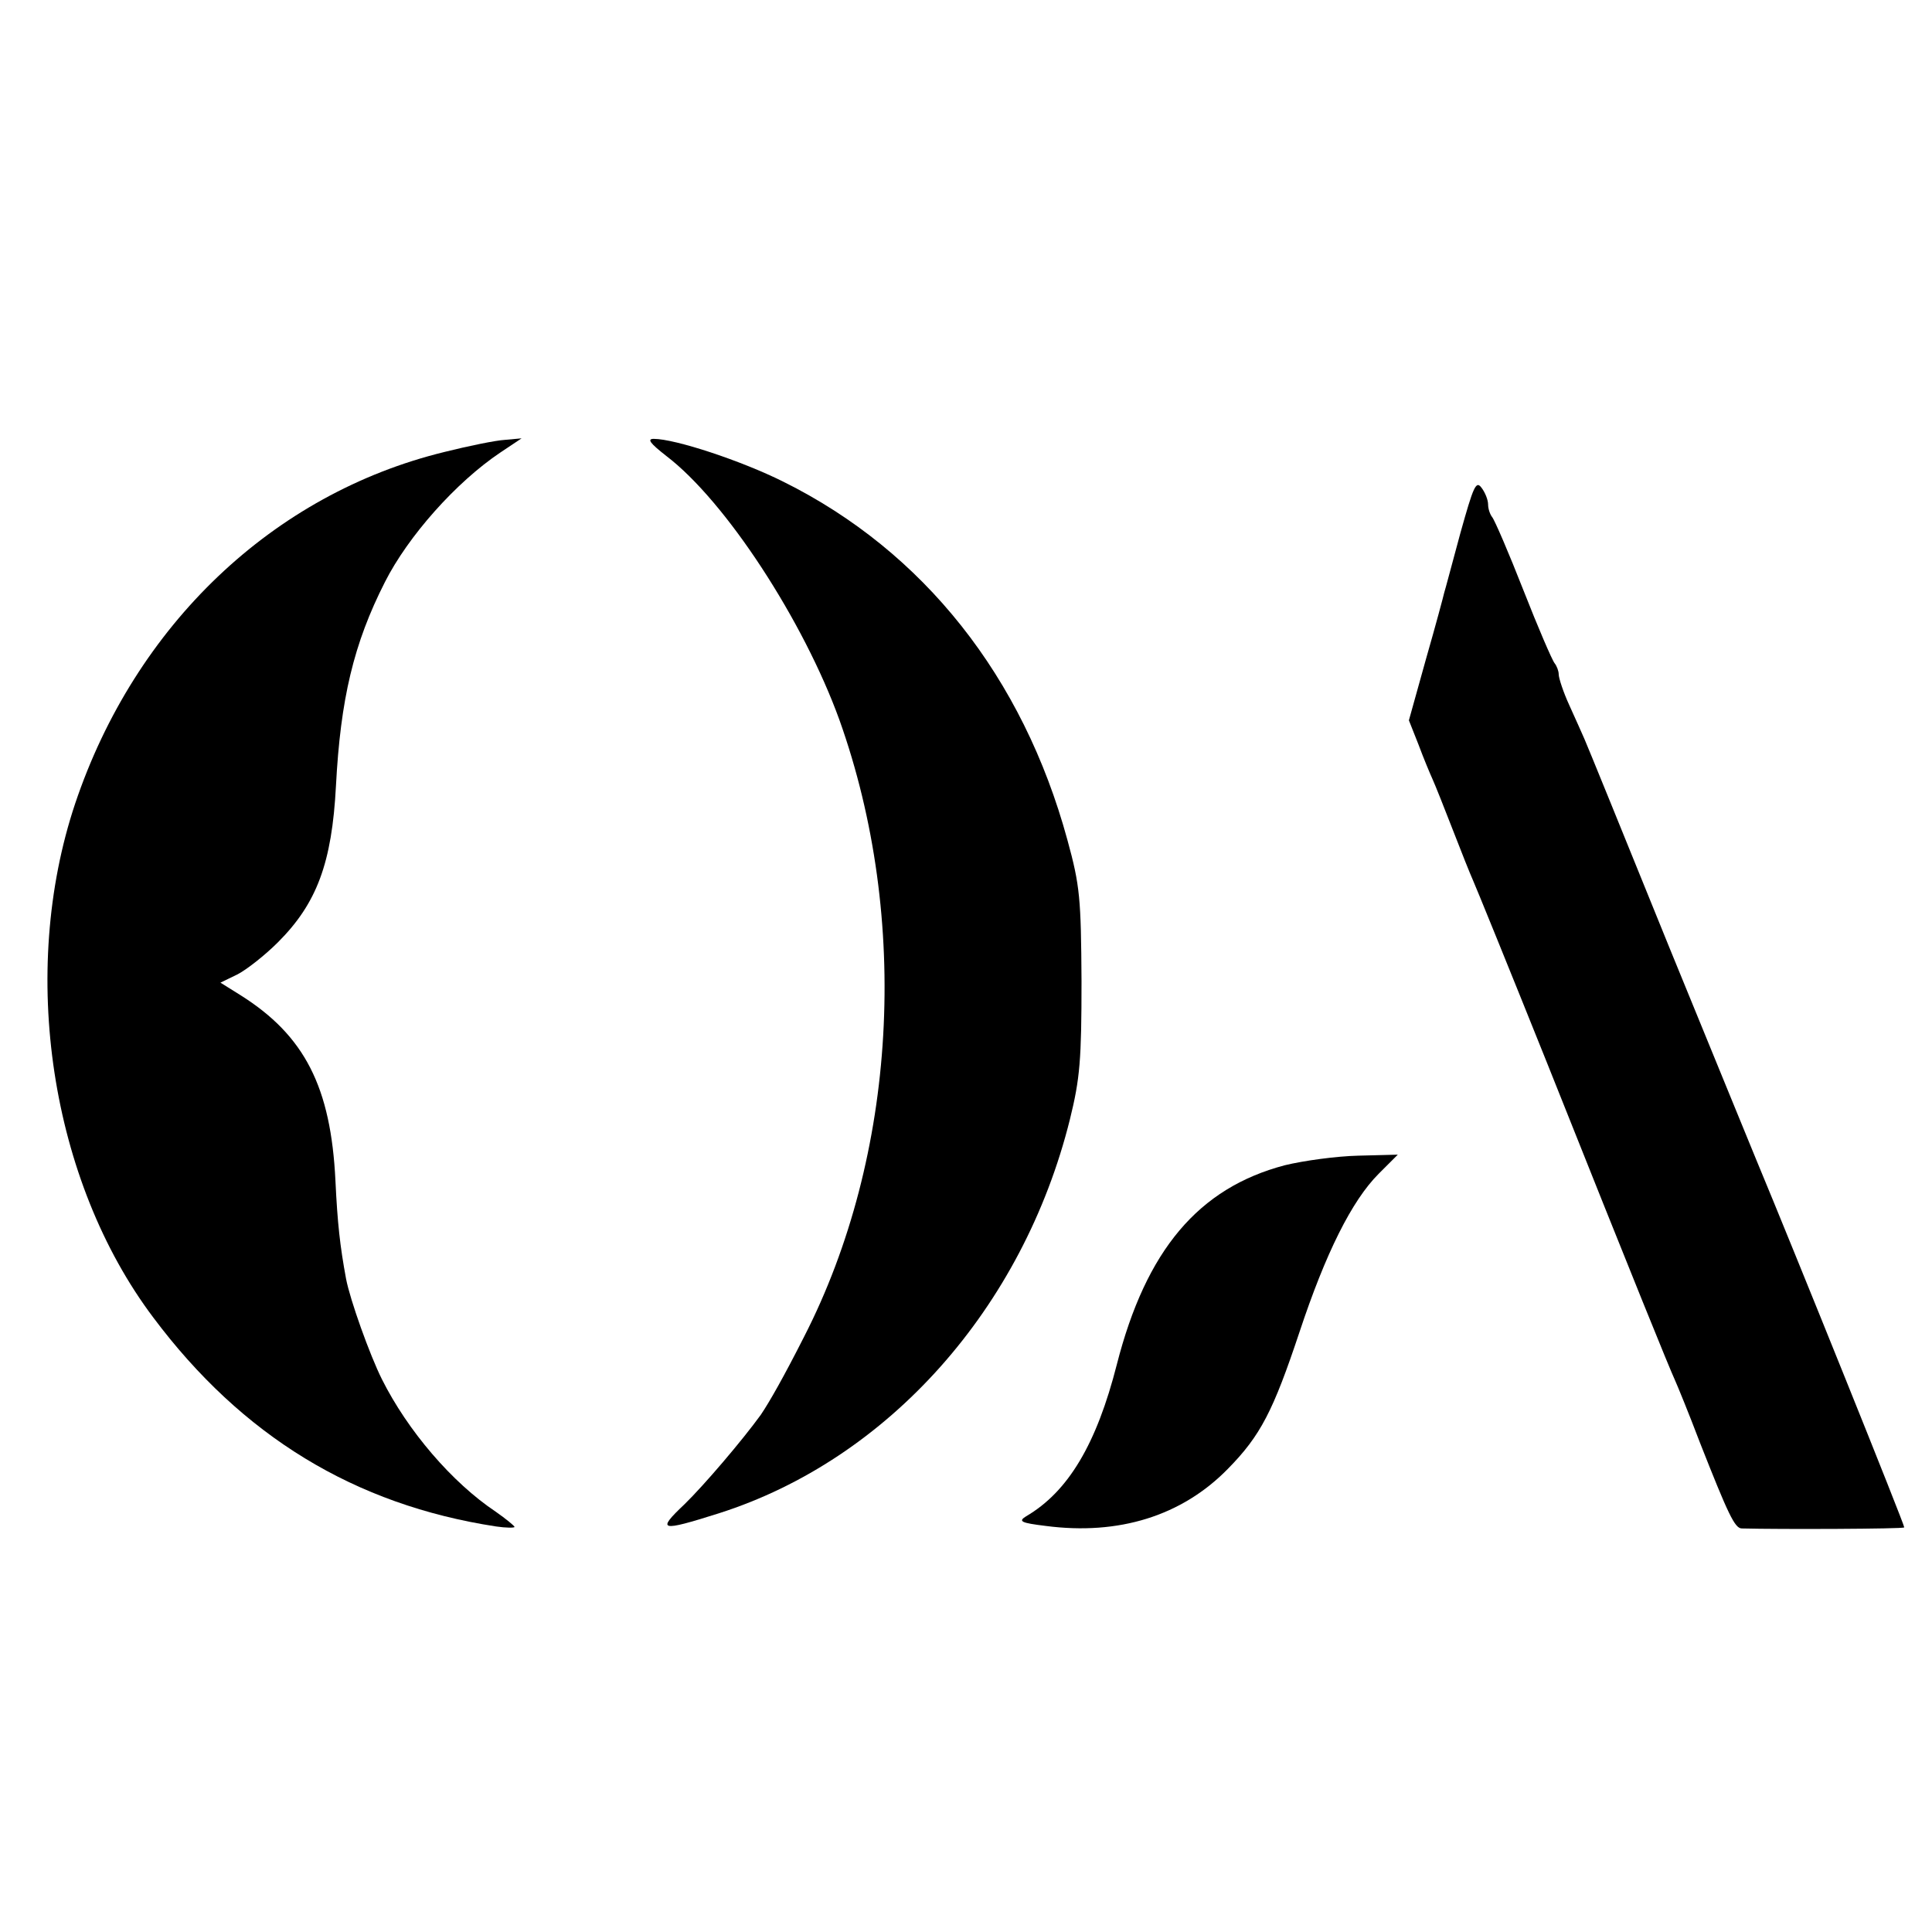 <?xml version="1.0" standalone="no"?>
<!DOCTYPE svg PUBLIC "-//W3C//DTD SVG 20010904//EN"
 "http://www.w3.org/TR/2001/REC-SVG-20010904/DTD/svg10.dtd">
<svg version="1.0" xmlns="http://www.w3.org/2000/svg"
 width="383pt" height="383pt" viewBox="0 0 383 383"
 preserveAspectRatio="xMidYMid meet">
<g transform="translate(0,383) scale(0.1,-0.1)"
fill="#000000" stroke="none">
<path d="M881 2934 c-340 -83 -613 -343 -732 -697 -112 -335 -49 -748 155
-1019 176 -235 399 -371 679 -414 20 -3 37 -3 37 -1 0 2 -17 16 -37 30 -87 58
-175 161 -226 263 -24 48 -63 157 -71 199 -12 65 -17 110 -21 194 -9 186 -61
288 -188 368 l-40 25 33 16 c18 9 55 38 81 64 77 77 107 157 115 310 9 172 35
282 97 404 46 91 141 198 229 257 l42 28 -33 -3 c-18 -1 -72 -12 -120 -24z"/>
<path d="M1321 2926 c118 -90 272 -327 343 -523 141 -395 114 -864 -70 -1223
-40 -79 -69 -130 -86 -155 -37 -51 -112 -139 -151 -177 -56 -53 -49 -55 68
-18 336 107 603 407 696 781 20 81 23 118 23 274 -1 164 -3 189 -28 280 -88
323 -285 572 -563 710 -84 42 -215 85 -257 85 -14 0 -7 -9 25 -34z"/>
<path d="M2895 2773 c-16 -59 -30 -112 -32 -118 -1 -5 -17 -65 -36 -131 l-34
-122 19 -48 c10 -27 23 -58 28 -69 5 -11 23 -56 40 -100 17 -44 35 -89 40
-100 5 -11 71 -173 146 -360 179 -449 243 -606 254 -630 5 -11 28 -67 50 -125
56 -142 69 -170 83 -170 77 -2 319 -1 322 2 2 2 -218 548 -293 728 -6 14 -83
203 -172 420 -88 217 -164 404 -169 415 -5 11 -18 41 -30 67 -12 26 -21 54
-21 61 0 7 -4 17 -8 22 -5 6 -33 71 -62 145 -29 74 -57 139 -62 145 -4 5 -8
16 -8 25 0 9 -6 24 -13 33 -11 15 -16 3 -42 -90z"/>
<path d="M2547 1520 c-171 -45 -275 -168 -333 -395 -40 -157 -96 -252 -180
-301 -16 -10 -10 -13 39 -19 145 -19 270 20 361 113 65 66 90 115 142 271 52
157 104 261 157 314 l38 38 -78 -2 c-44 -1 -109 -10 -146 -19z"/>
</g>
</svg>
